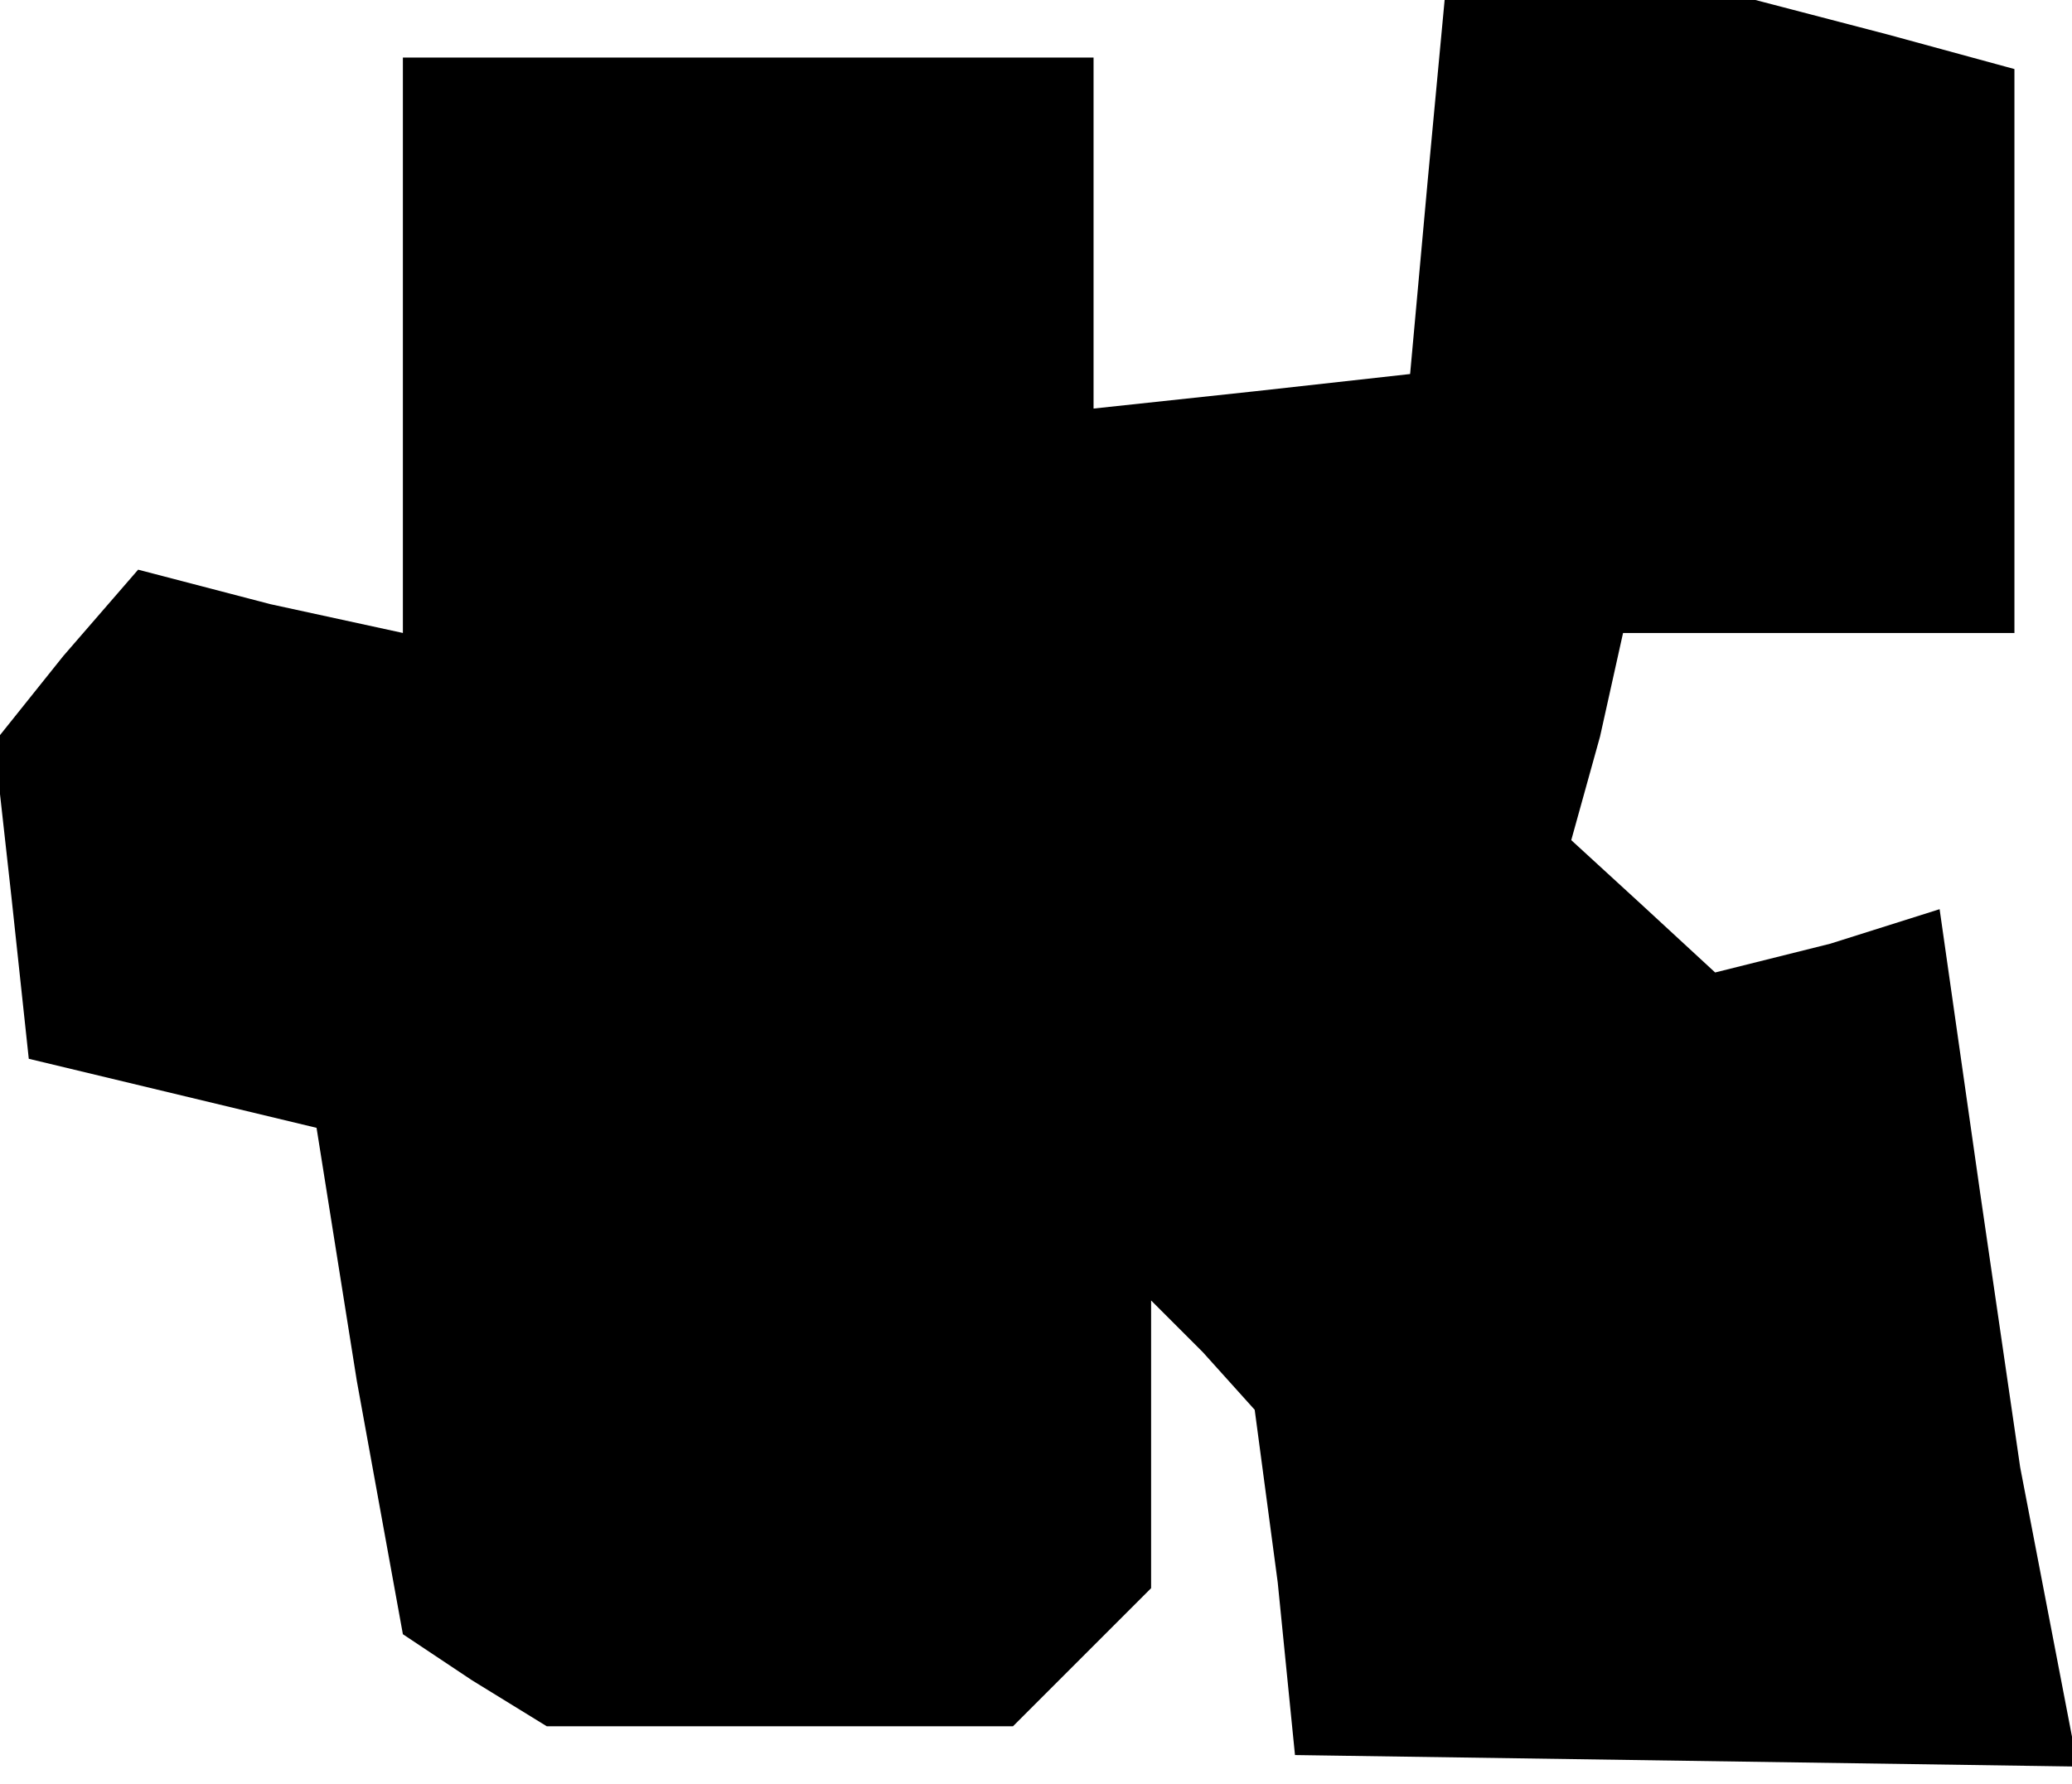 <?xml version="1.0" standalone="no"?>
<!DOCTYPE svg PUBLIC "-//W3C//DTD SVG 20010904//EN"
 "http://www.w3.org/TR/2001/REC-SVG-20010904/DTD/svg10.dtd">
<svg version="1.0" xmlns="http://www.w3.org/2000/svg"
 width="36pt" height="31pt" viewBox="0 0 36 31"
 preserveAspectRatio="xMidYMid meet">
<g transform="translate(0,31) scale(0.1,-0.1)"
fill="#000000" stroke="none">
<path d="M248 278 l-3 -33 -27 -3 -28 -3 0 30 0 31 -60 0 -60 0 0 -50 0 -50
-23 5 -23 6 -13 -15 -12 -15 3 -27 3 -28 25 -6 25 -6 7 -44 8 -44 12 -8 13 -8
41 0 40 0 12 12 12 12 0 25 0 25 9 -9 9 -10 4 -30 3 -30 68 -1 68 -1 -5 26 -5
26 -7 48 -7 49 -19 -6 -20 -5 -13 12 -12 11 5 18 4 18 34 0 34 0 0 49 0 49
-22 6 -23 6 -27 0 -27 0 -3 -32z"/>
</g>
</svg>

